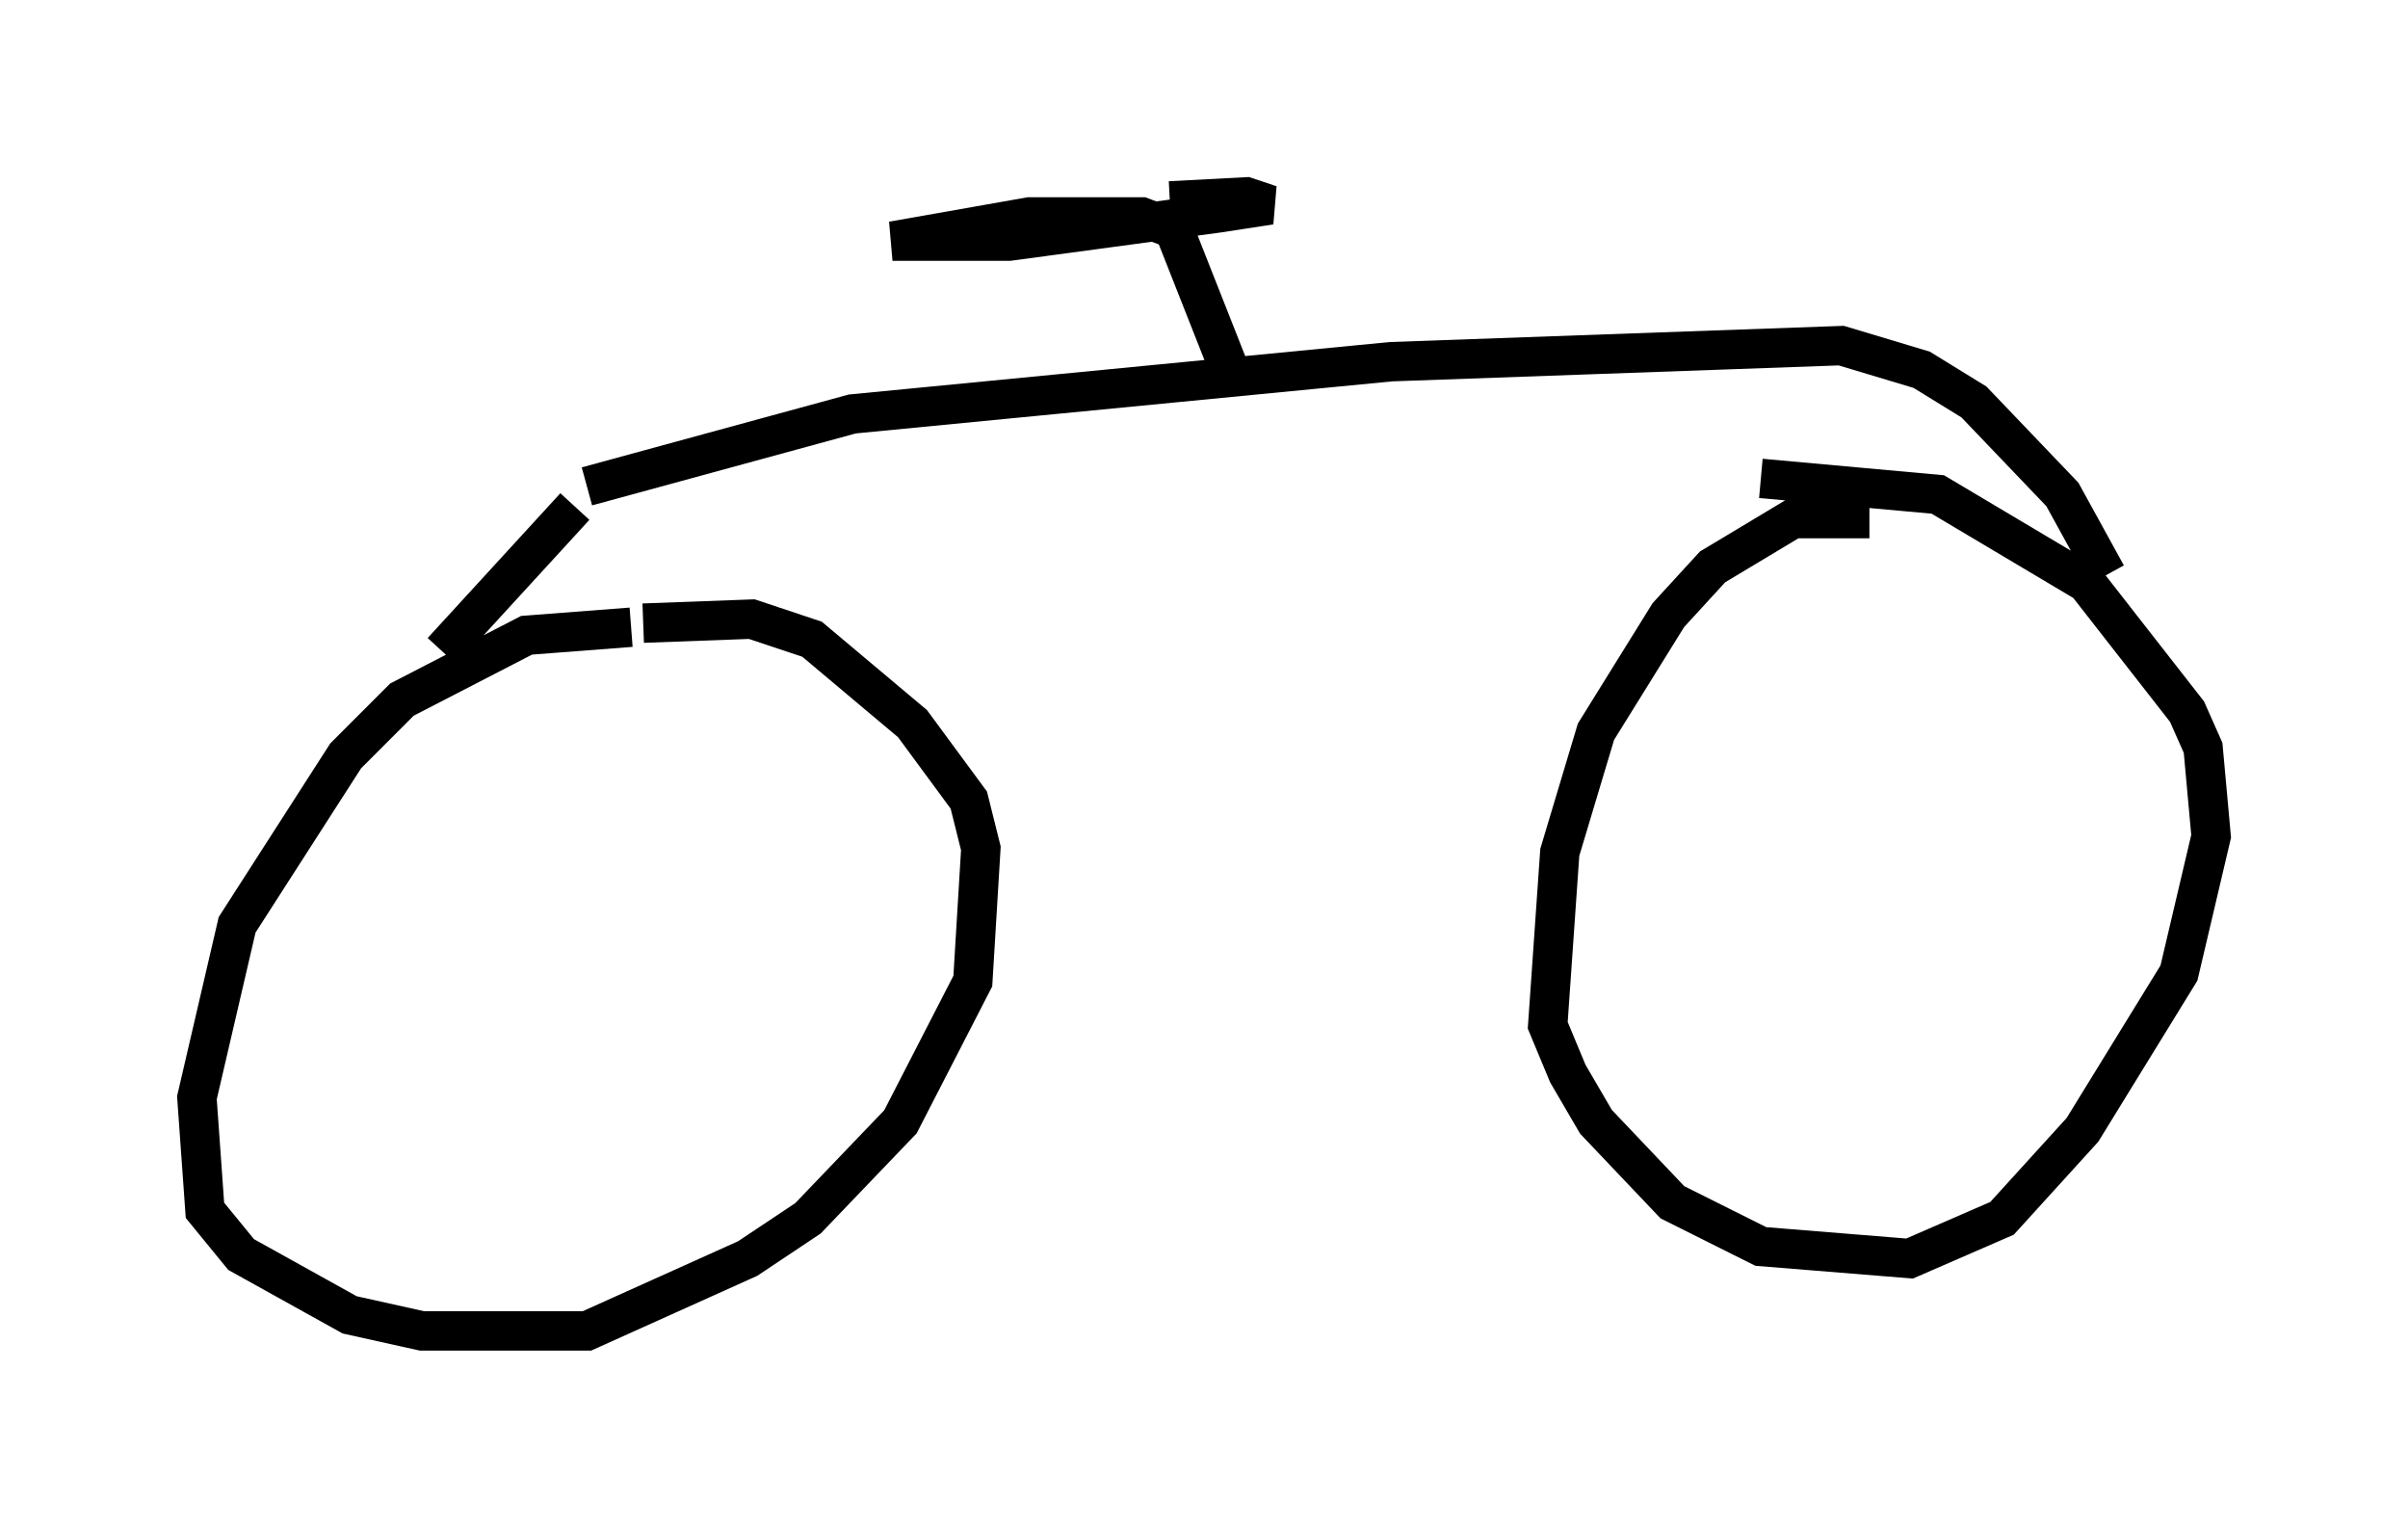 <?xml version="1.0" encoding="utf-8" ?>
<svg baseProfile="full" height="38.788" version="1.1" width="61.144" xmlns="http://www.w3.org/2000/svg" xmlns:ev="http://www.w3.org/2001/xml-events" xmlns:xlink="http://www.w3.org/1999/xlink"><defs /><rect fill="white" height="38.788" width="61.144" x="0" y="0" /><path d="M16.74, 16.331 m-0.715, -0.408 l-2.654, 0.204 -3.165, 1.633 l-1.429, 1.429 -2.756, 4.288 l-1.021, 4.39 0.204, 2.858 l0.919, 1.123 2.756, 1.531 l1.838, 0.408 4.185, 0.0 l4.083, -1.838 1.531, -1.021 l2.348, -2.45 1.838, -3.573 l0.204, -3.369 -0.306, -1.225 l-1.429, -1.94 -2.552, -2.144 l-1.531, -0.51 -2.756, 0.102 m31.136, -2.654 l-1.94, 0.0 -2.042, 1.225 l-1.123, 1.225 -1.838, 2.96 l-0.919, 3.063 -0.306, 4.39 l0.51, 1.225 0.715, 1.225 l1.94, 2.042 2.246, 1.123 l3.777, 0.306 2.348, -1.021 l2.042, -2.246 2.45, -3.981 l0.817, -3.471 -0.204, -2.246 l-0.408, -0.919 -2.552, -3.267 l-3.777, -2.246 -4.492, -0.408 m-33.484, 4.39 l3.369, -3.675 m38.894, 1.735 l-1.123, -2.042 -2.246, -2.348 l-1.327, -0.817 -2.042, -0.613 l-11.433, 0.408 -13.679, 1.327 l-6.738, 1.838 m16.436, -2.654 l-1.531, -3.879 -0.817, -0.306 l-2.858, 0.0 -3.471, 0.613 l2.96, 0.0 5.308, -0.715 l1.327, -0.204 -0.613, -0.204 l-1.94, 0.102 " fill="none" stroke="black" stroke-width="1" /></svg>
